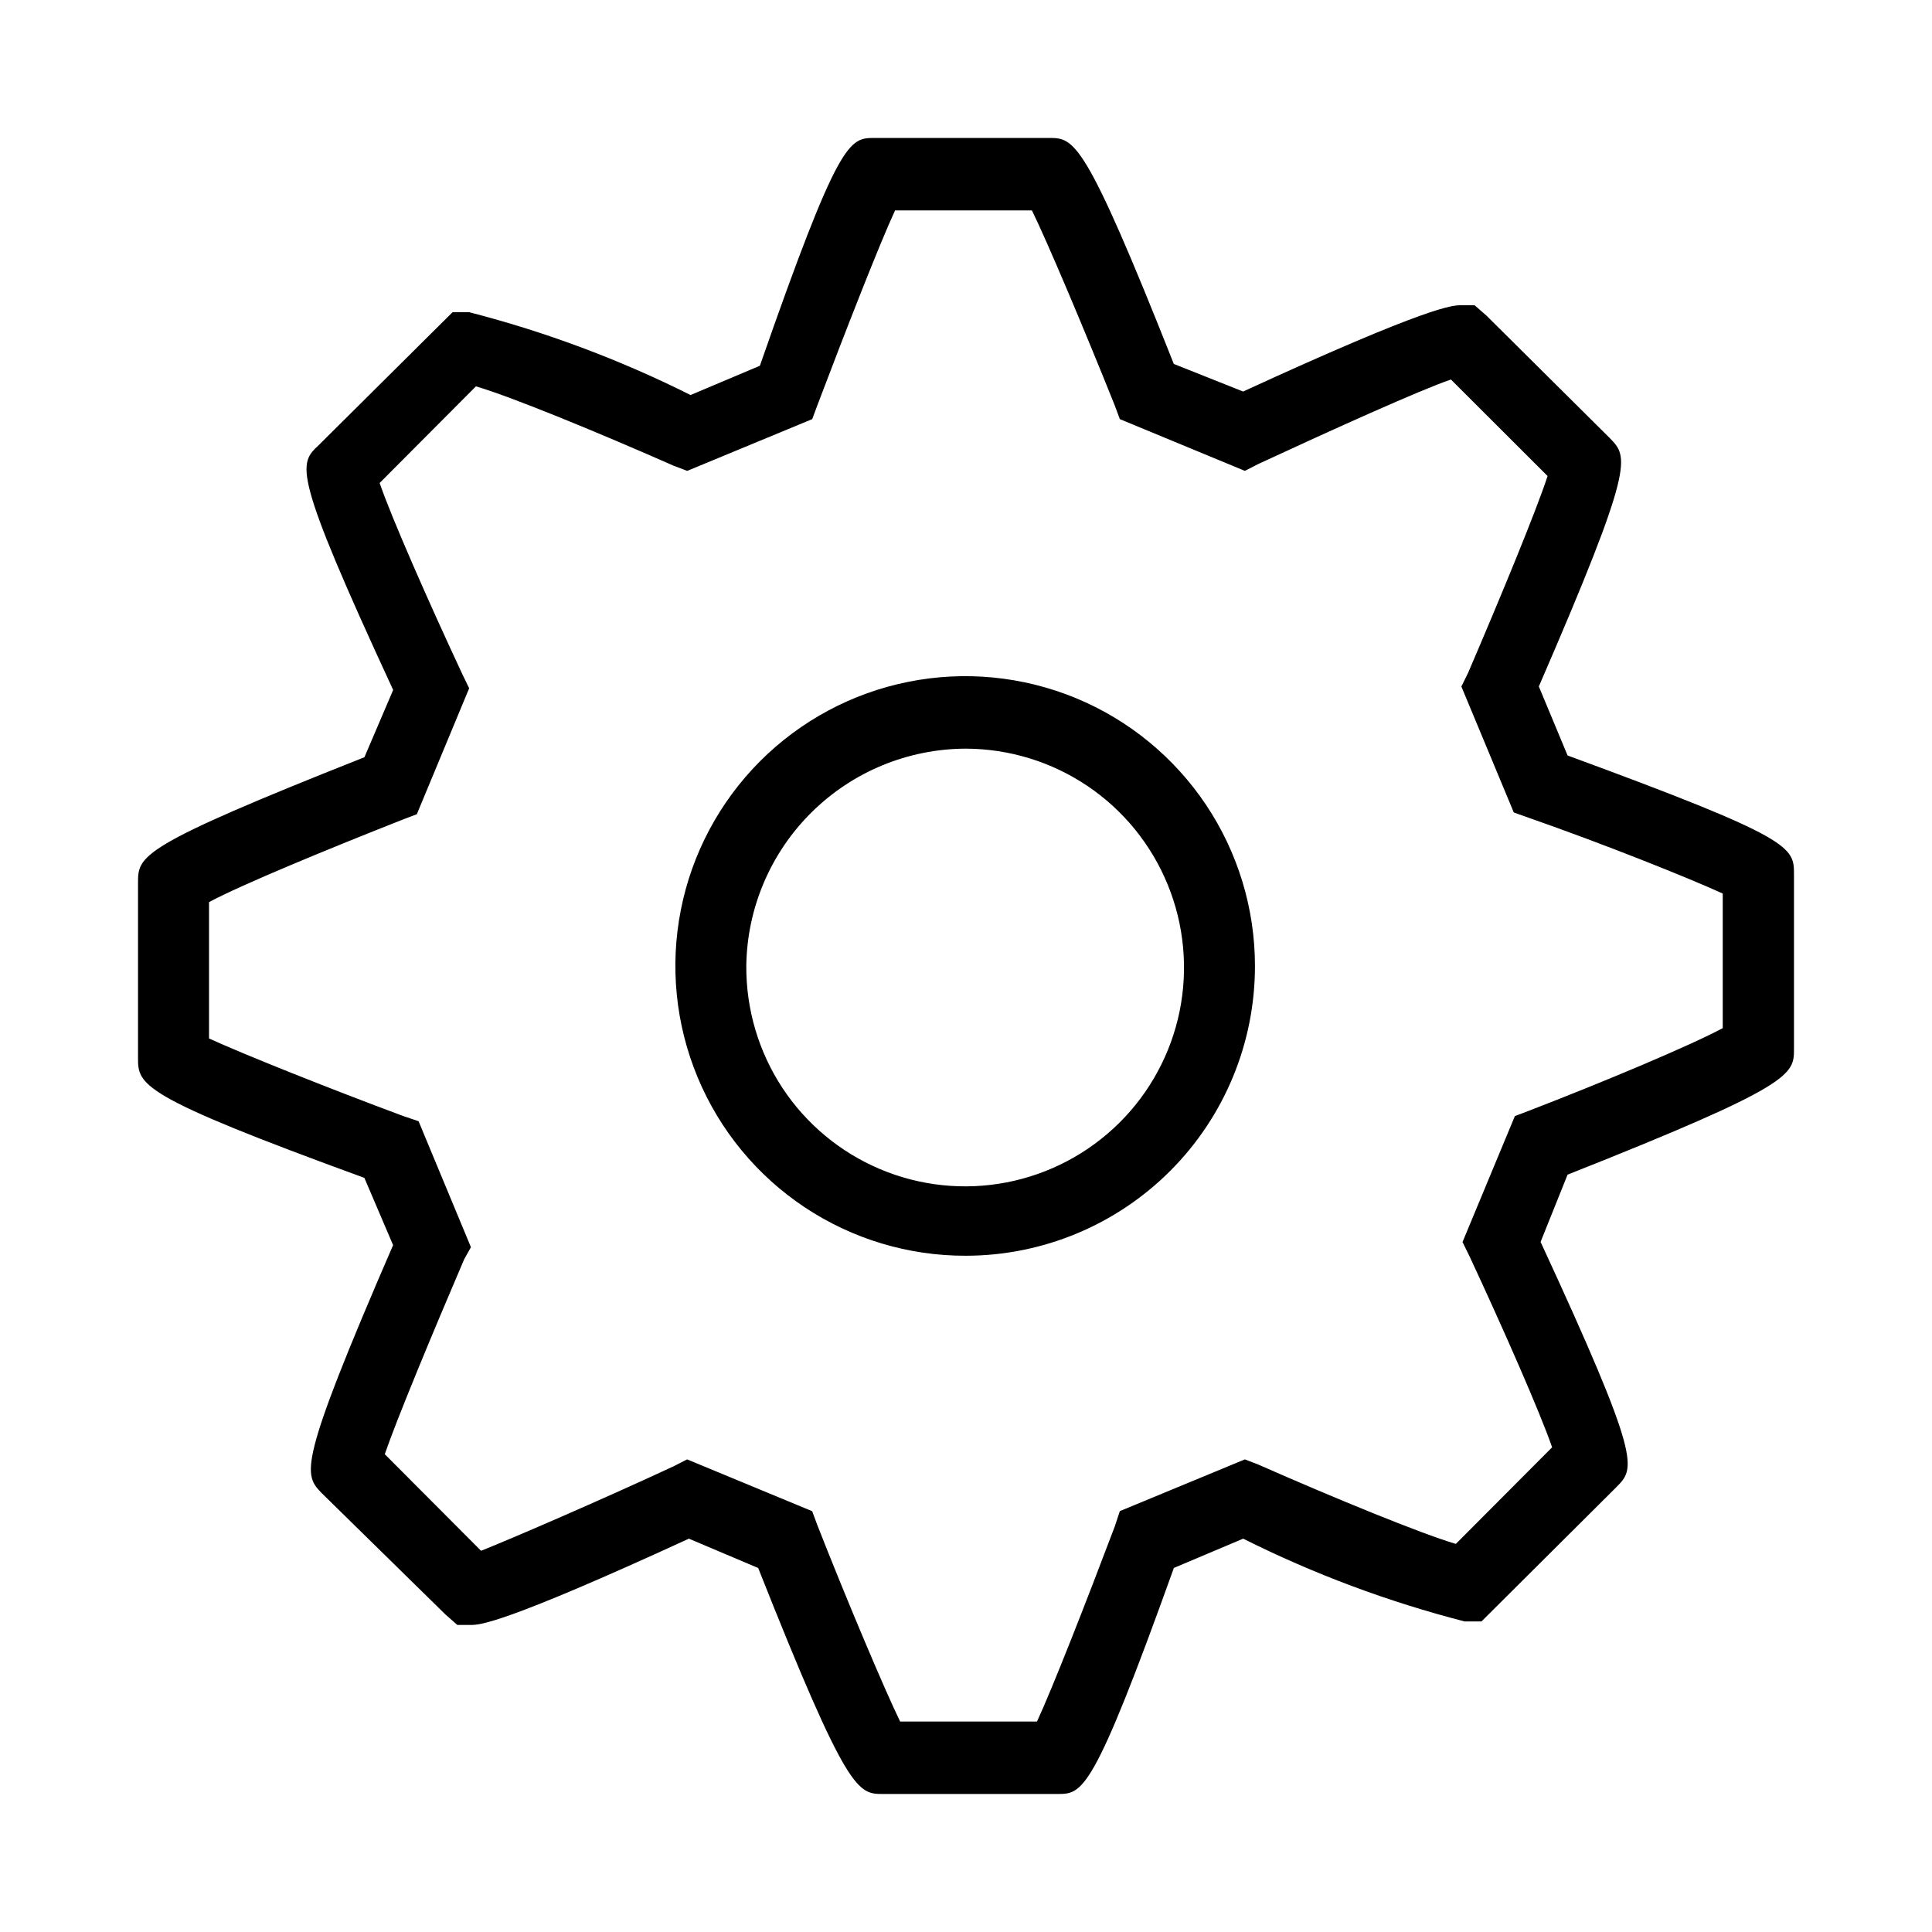 <svg width="32" height="32" viewBox="0 0 32 32" fill="none" xmlns="http://www.w3.org/2000/svg">
<path d="M17.512 29.714H14.629C14.207 29.714 14.041 29.714 12.558 25.971L11.41 25.485C8.303 26.914 7.939 26.914 7.8 26.914H7.575L7.379 26.742L5.336 24.738C5.028 24.421 4.914 24.309 6.511 20.623L6.035 19.509C2.286 18.142 2.286 17.971 2.286 17.513V14.628C2.286 14.171 2.286 14.028 6.036 12.542L6.512 11.428C4.832 7.799 4.944 7.685 5.281 7.371L7.496 5.171H7.771C9.039 5.497 10.268 5.957 11.438 6.543L12.586 6.058C13.901 2.285 14.068 2.285 14.488 2.285H17.371C17.793 2.285 17.959 2.285 19.442 6.028L20.59 6.485C23.697 5.056 24.061 5.056 24.2 5.056H24.424L24.62 5.227L26.663 7.256C26.971 7.573 27.085 7.684 25.488 11.37L25.964 12.513C29.714 13.89 29.714 14.028 29.714 14.486V17.371C29.714 17.799 29.714 17.971 25.964 19.456L25.517 20.57C27.196 24.2 27.084 24.314 26.776 24.628L24.538 26.856H24.258C22.991 26.53 21.761 26.071 20.591 25.485L19.443 25.97C18.099 29.714 17.932 29.714 17.512 29.714ZM14.909 28.514H17.176C17.428 27.971 17.988 26.543 18.463 25.286L18.548 25.029L20.619 24.172L20.842 24.258C22.073 24.801 23.529 25.4 24.113 25.572L25.708 23.972C25.511 23.4 24.896 22 24.336 20.8L24.224 20.572L25.091 18.486L25.315 18.401C26.575 17.915 28.002 17.315 28.534 17.029V14.8C27.974 14.543 26.546 13.972 25.315 13.543L25.073 13.457L24.205 11.371L24.317 11.143C24.845 9.913 25.436 8.485 25.633 7.885L24.032 6.286C23.528 6.457 22.073 7.114 20.842 7.685L20.619 7.799L18.548 6.942L18.463 6.713C17.959 5.455 17.344 3.998 17.092 3.485H14.825C14.573 4.028 14.014 5.456 13.538 6.713L13.453 6.942L11.383 7.799L11.158 7.714C9.927 7.171 8.471 6.571 7.883 6.399L6.288 8C6.484 8.572 7.099 9.971 7.66 11.171L7.771 11.4L6.904 13.486L6.681 13.571C5.449 14.056 3.994 14.656 3.462 14.942V17.2C4.022 17.457 5.449 18.028 6.681 18.486L6.933 18.571L7.8 20.657L7.688 20.858C7.161 22.087 6.569 23.515 6.373 24.086L7.968 25.686C8.472 25.485 9.927 24.858 11.158 24.286L11.381 24.172L13.452 25.03L13.537 25.259C14.041 26.543 14.658 27.999 14.909 28.514ZM16 20.799C15.05 20.802 14.121 20.523 13.329 19.997C12.538 19.471 11.921 18.723 11.556 17.846C11.19 16.969 11.093 16.003 11.277 15.071C11.46 14.139 11.917 13.283 12.587 12.61C13.258 11.938 14.113 11.479 15.045 11.293C15.976 11.106 16.942 11.201 17.82 11.563C18.698 11.926 19.448 12.542 19.976 13.331C20.504 14.121 20.786 15.05 20.786 15.999C20.787 17.27 20.284 18.49 19.386 19.39C18.489 20.29 17.271 20.797 16 20.799ZM16 12.4C15.042 12.402 14.124 12.78 13.443 13.454C12.762 14.127 12.373 15.042 12.361 15.999C12.357 16.717 12.565 17.42 12.959 18.019C13.354 18.618 13.917 19.086 14.578 19.365C15.239 19.644 15.968 19.72 16.673 19.584C17.377 19.448 18.025 19.106 18.535 18.602C19.046 18.097 19.394 17.453 19.538 16.75C19.681 16.047 19.613 15.317 19.341 14.653C19.07 13.989 18.608 13.42 18.013 13.019C17.418 12.618 16.717 12.403 16 12.4Z" fill="currentColor"/>
</svg>
